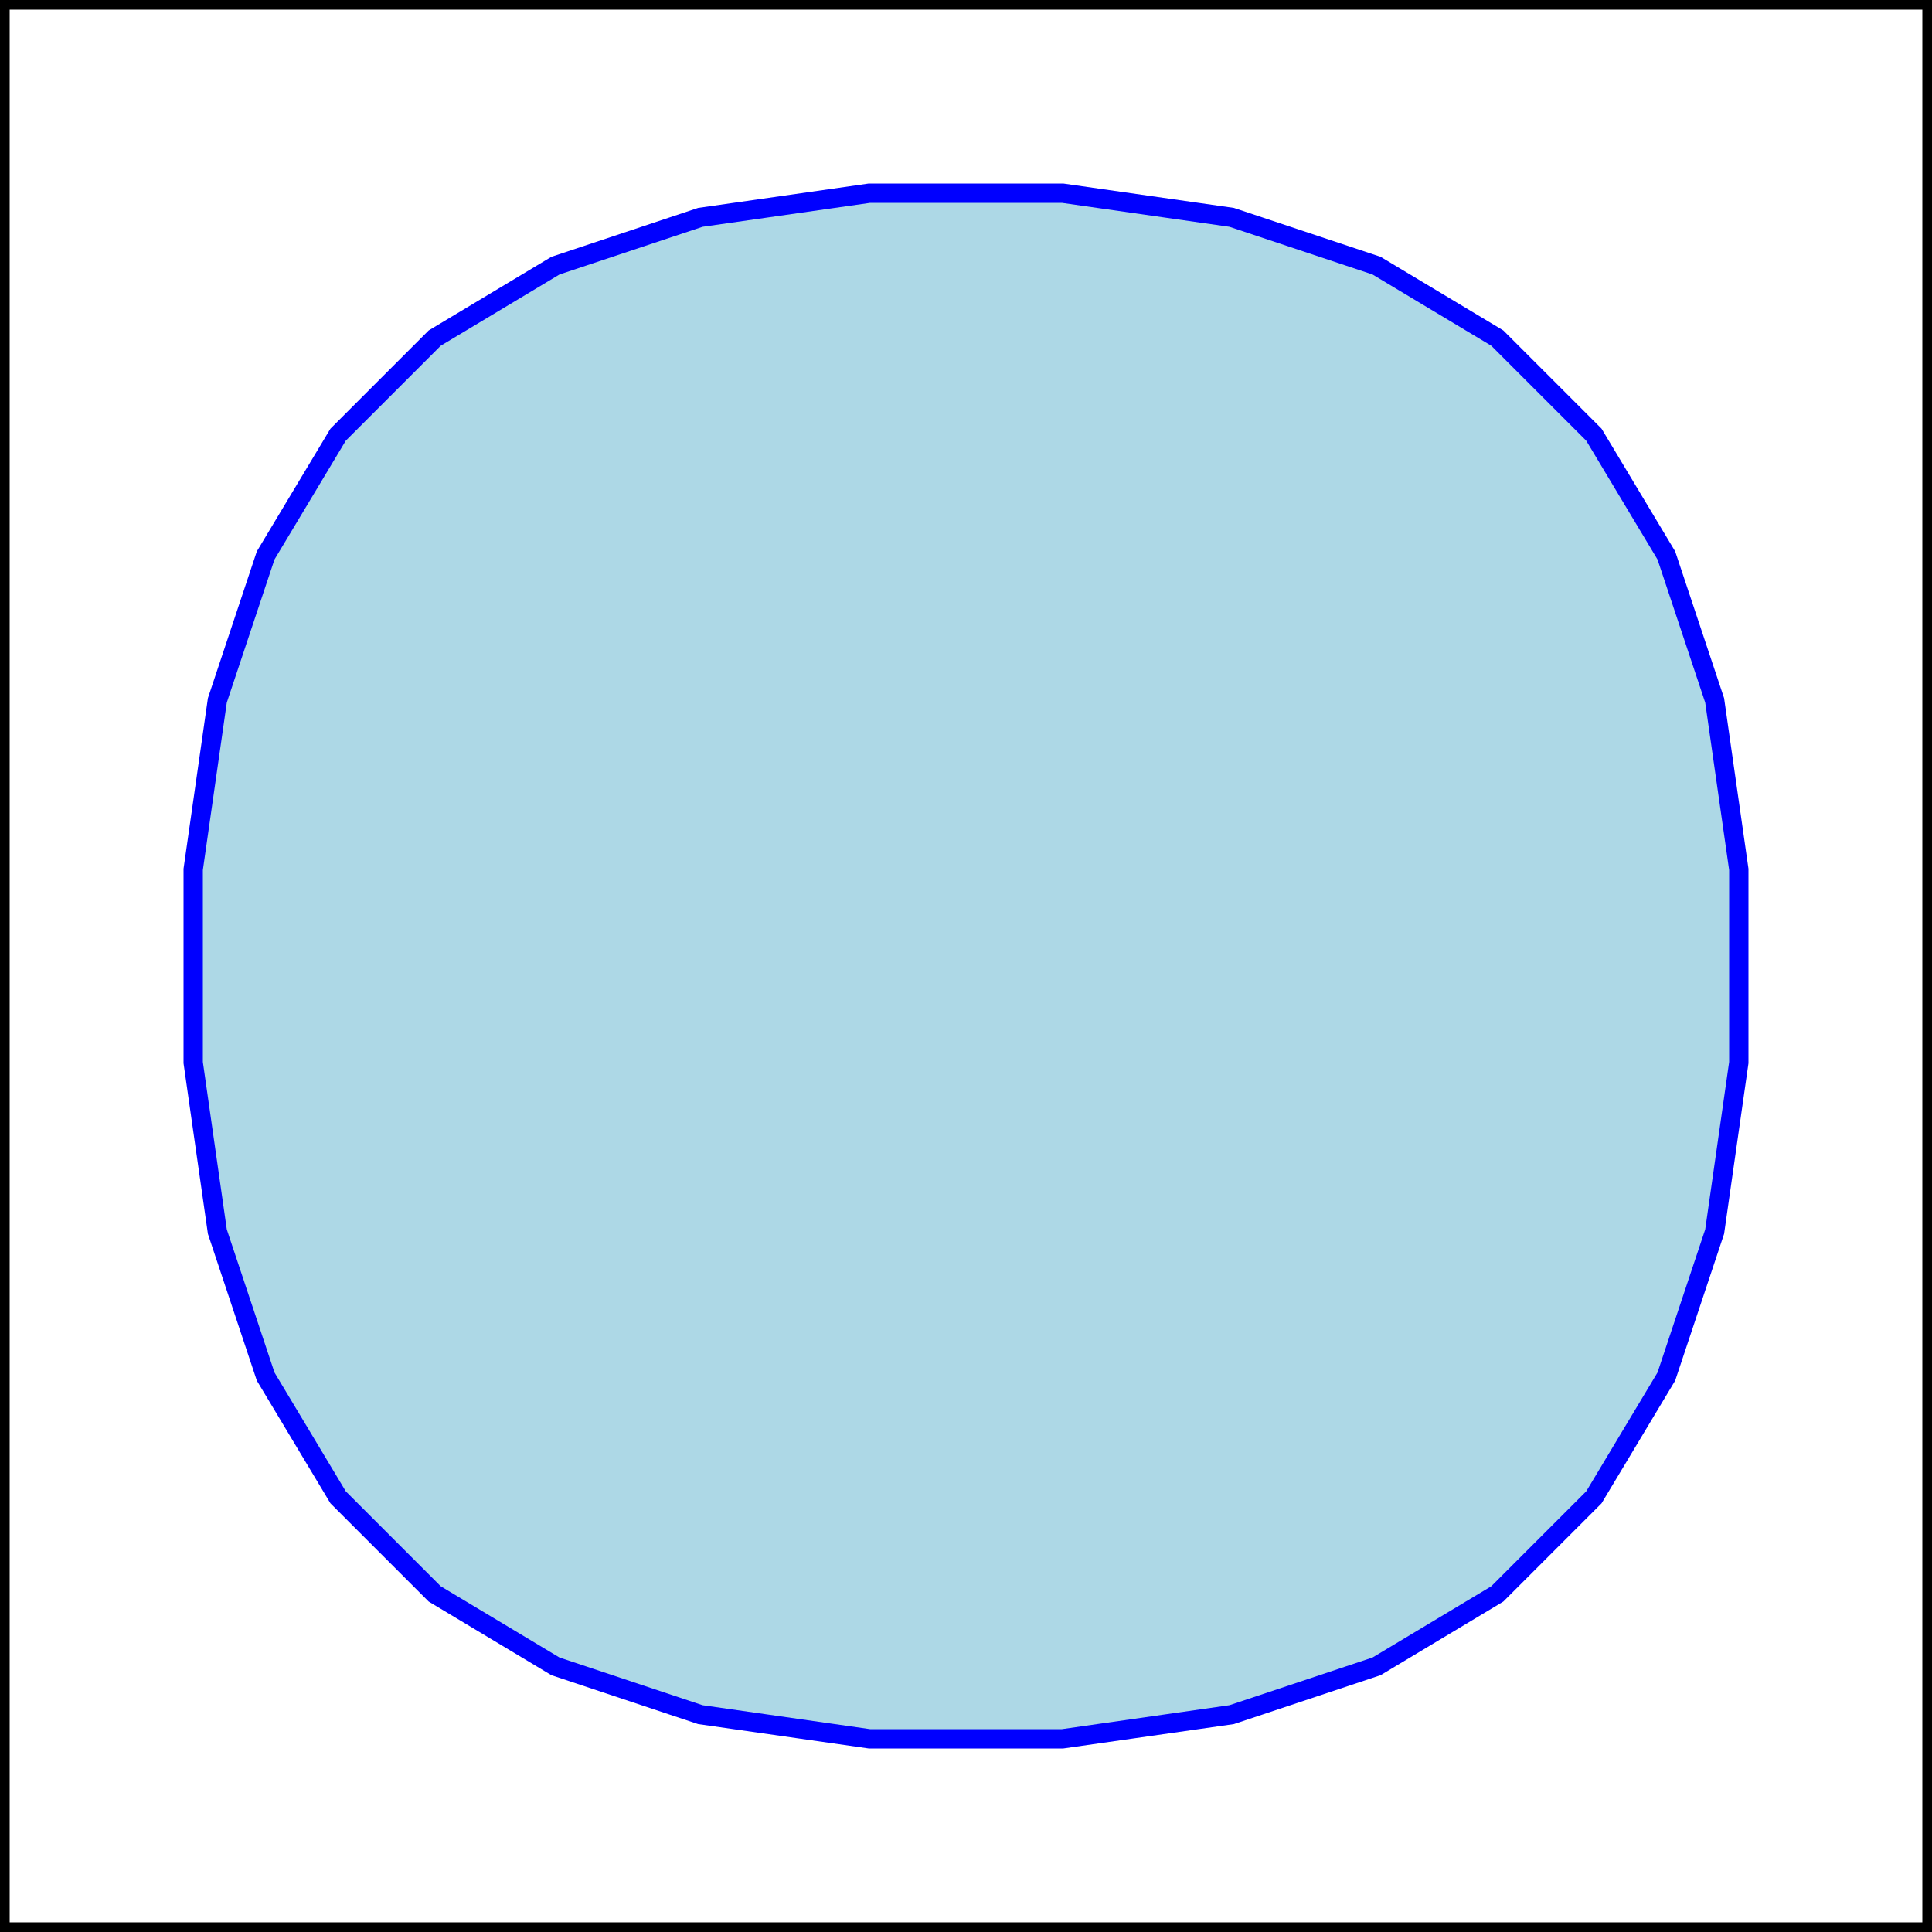 <?xml version="1.0" encoding="ISO-8859-1" standalone="no"?><svg xmlns="http://www.w3.org/2000/svg" xmlns:xlink="http://www.w3.org/1999/xlink" version="1.1" height="100" width="100"  >
<rect width="100%" height="100%" fill="#808080" stroke="none"/>
<rect x="0" y="0" height="100%" width="100%" style="fill:white; stroke-width:1; stroke:black; "  />
<polygon points="45.0,10.0 55.0,10.0 63.75,11.25 71.25,13.75 77.5,17.5 82.5,22.5 86.25,28.75 88.75,36.25 90.0,45.0 90.0,55.0 88.75,63.75 86.25,71.25 82.5,77.5 77.5,82.5 71.25,86.25 63.75,88.75 55.0,90.0 45.0,90.0 36.25,88.75 28.75,86.25 22.5,82.5 17.5,77.5 13.75,71.25 11.25,63.75 10.0,55.0 10.0,45.0 11.25,36.25 13.75,28.75 17.5,22.5 22.5,17.5 28.75,13.75 36.25,11.25 " style="fill:lightblue; stroke-width:1; stroke:blue; "  />
</svg>
